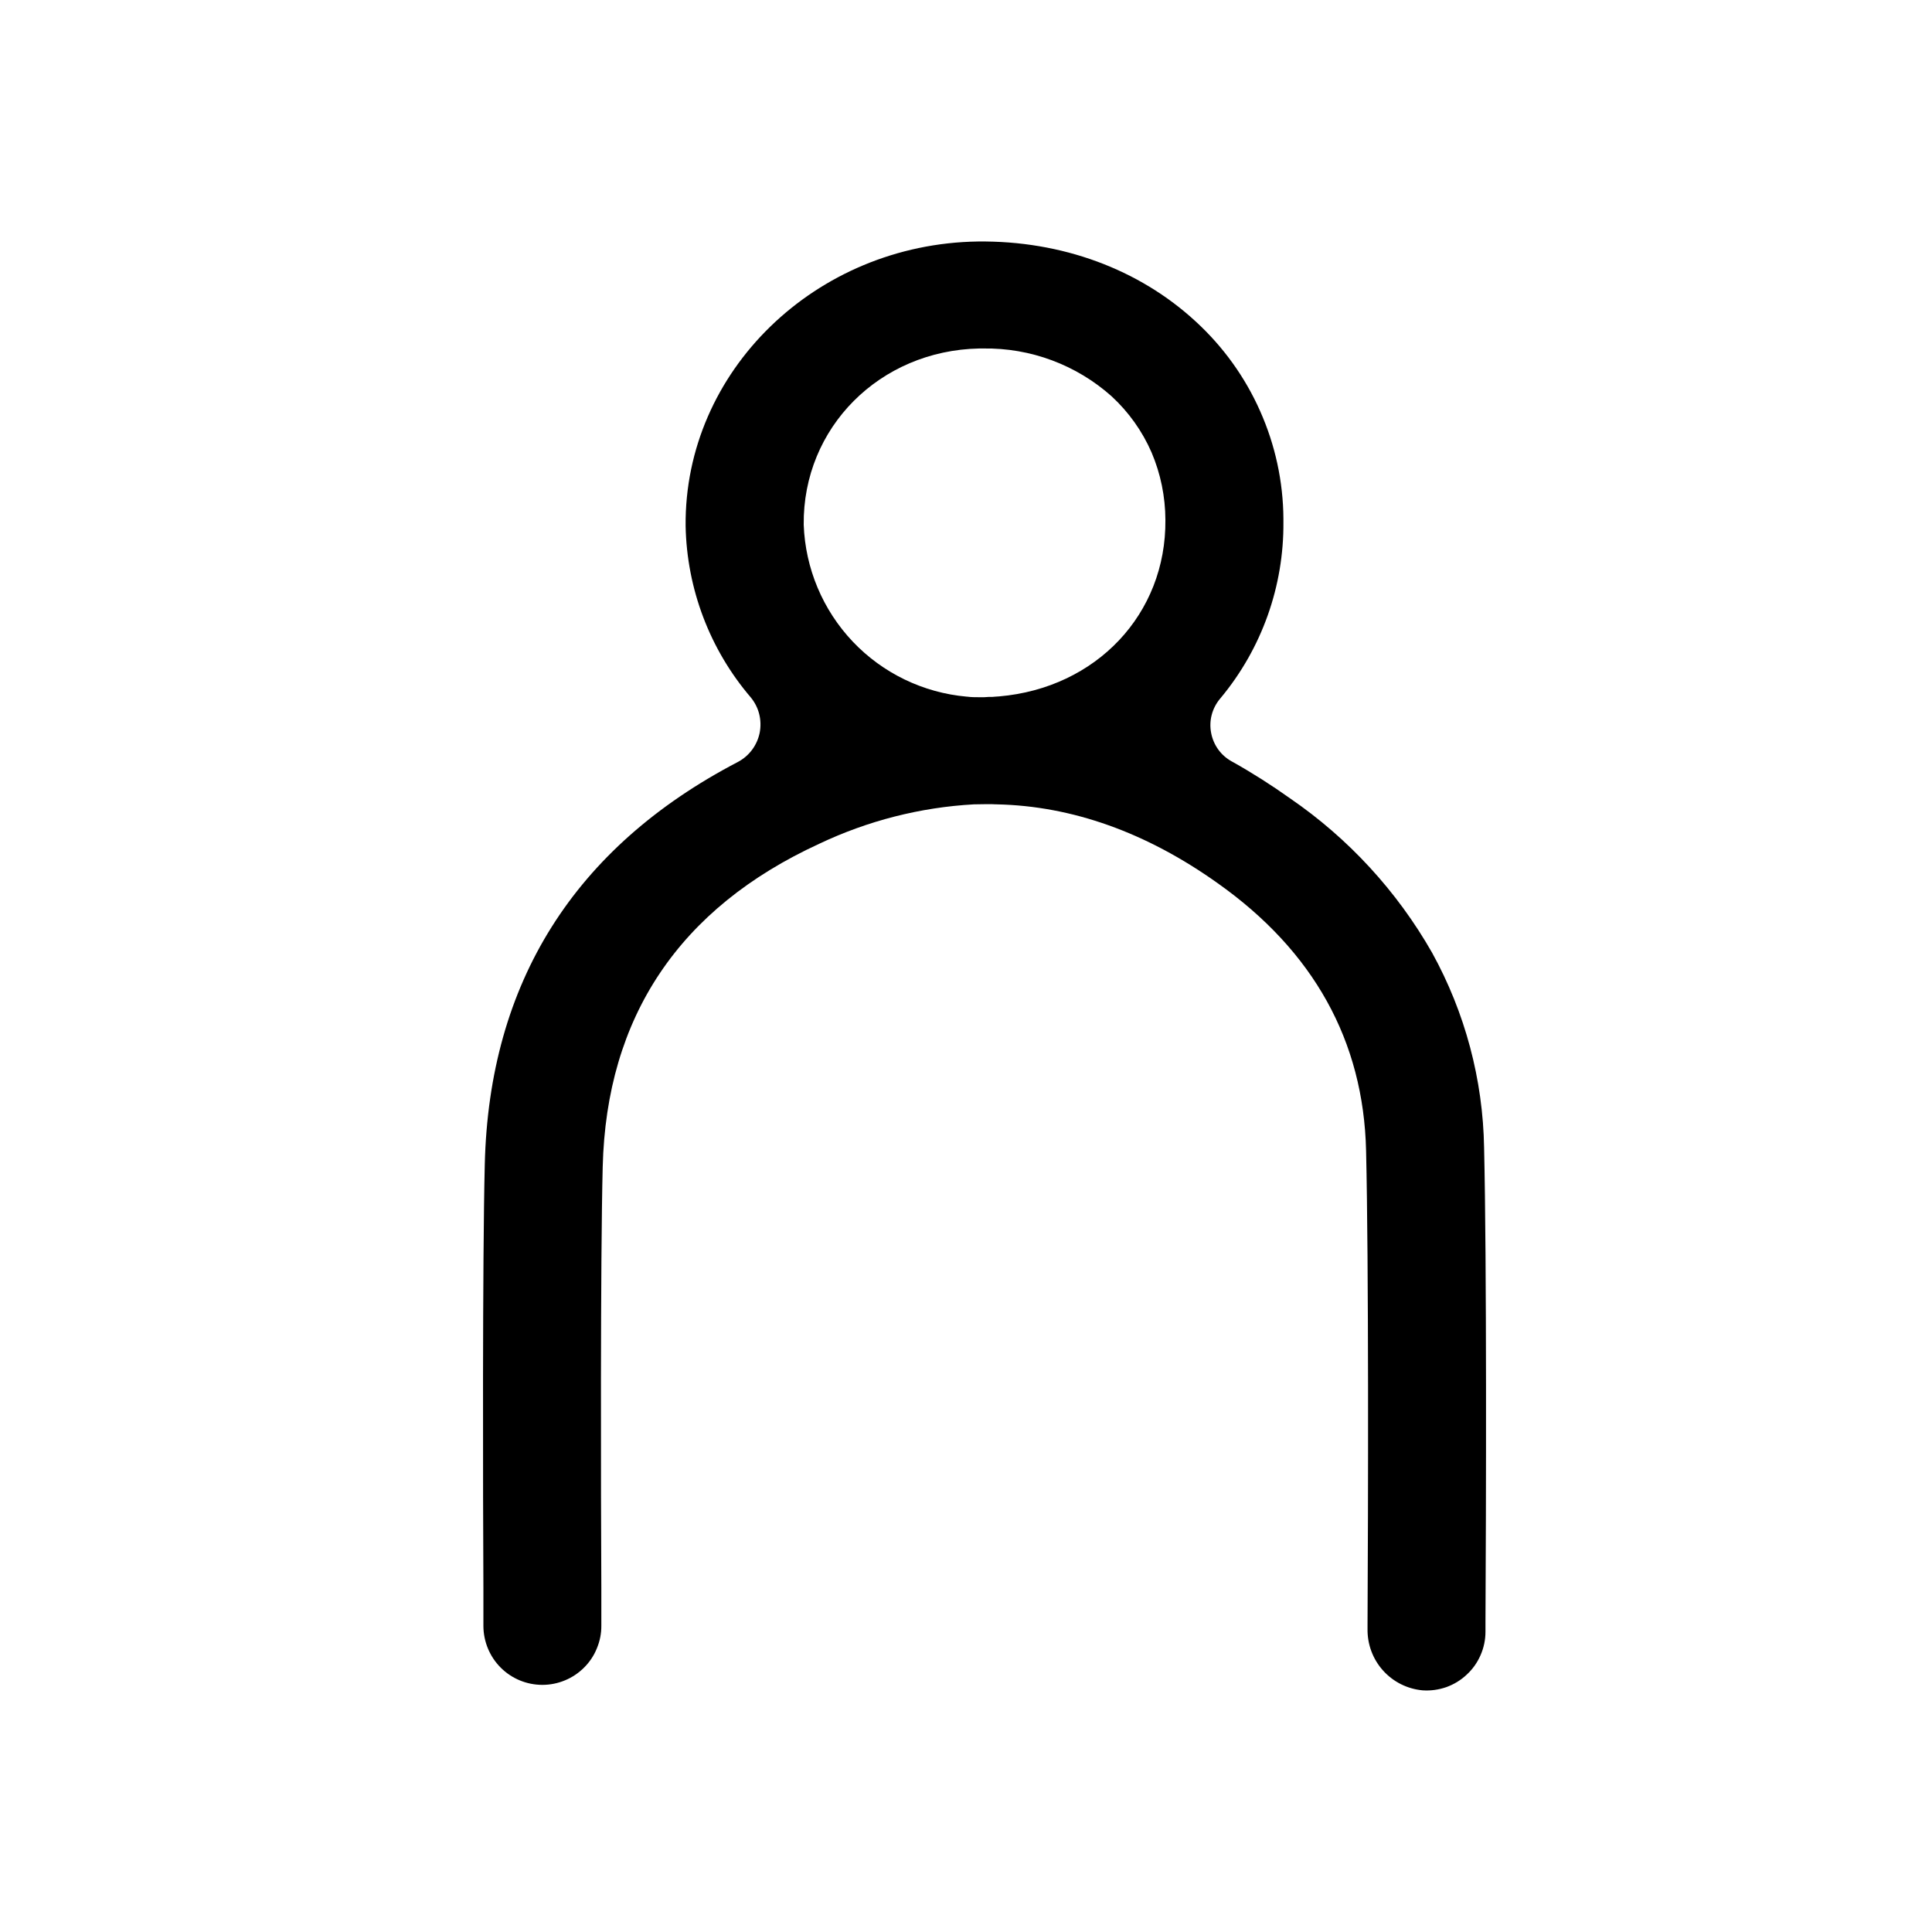 <svg width="24" height="24" viewBox="0 0 24 24" fill="none" xmlns="http://www.w3.org/2000/svg">
<path d="M18.436 14.259C18.422 13.41 18.2 12.578 17.79 11.835C17.354 11.07 16.75 10.414 16.025 9.917C15.796 9.754 15.559 9.603 15.315 9.466L15.3 9.458C15.234 9.421 15.177 9.371 15.133 9.31C15.089 9.249 15.059 9.178 15.045 9.104C15.031 9.03 15.033 8.954 15.052 8.881C15.071 8.808 15.106 8.74 15.154 8.682L15.165 8.669C15.675 8.055 15.95 7.281 15.943 6.483V6.443C15.94 5.982 15.841 5.526 15.653 5.105C15.466 4.683 15.193 4.305 14.853 3.993C14.146 3.341 13.185 2.988 12.148 3C10.129 3.029 8.499 4.613 8.517 6.534C8.532 7.316 8.818 8.069 9.326 8.663C9.376 8.724 9.412 8.794 9.431 8.87C9.45 8.946 9.452 9.026 9.437 9.103C9.421 9.18 9.389 9.252 9.342 9.315C9.295 9.378 9.235 9.429 9.165 9.466C7.135 10.525 6.075 12.207 6.022 14.467C5.993 15.652 5.999 18.573 6.005 19.726C6.005 19.884 6.005 20.041 6.005 20.199C6.006 20.393 6.083 20.579 6.22 20.716C6.357 20.853 6.543 20.93 6.737 20.93C6.834 20.93 6.929 20.911 7.018 20.874C7.108 20.837 7.188 20.783 7.257 20.714C7.325 20.646 7.379 20.565 7.415 20.475C7.452 20.386 7.471 20.291 7.47 20.194C7.47 20.044 7.47 19.89 7.47 19.737V19.719C7.464 18.575 7.458 15.659 7.487 14.496C7.533 12.632 8.437 11.282 10.176 10.482C10.779 10.196 11.431 10.029 12.097 9.992C12.203 9.992 12.292 9.986 12.376 9.992H12.384C13.317 10.012 14.239 10.34 15.123 10.969C16.317 11.812 16.939 12.931 16.97 14.295C17.003 15.719 16.996 18.695 16.988 20.174V20.235C16.985 20.425 17.053 20.61 17.18 20.751C17.307 20.893 17.483 20.981 17.672 20.998C17.772 21.005 17.872 20.991 17.967 20.958C18.061 20.924 18.147 20.872 18.22 20.803C18.294 20.735 18.352 20.653 18.392 20.561C18.432 20.47 18.453 20.371 18.453 20.271V20.163C18.461 18.737 18.469 15.692 18.436 14.259ZM12.411 8.651C12.385 8.651 12.358 8.656 12.33 8.657C12.303 8.657 12.261 8.657 12.225 8.661H12.164C12.113 8.661 12.062 8.661 12.014 8.654H12.009C11.469 8.606 10.966 8.363 10.593 7.97C10.22 7.576 10.004 7.061 9.984 6.519C9.971 5.312 10.928 4.354 12.164 4.329C12.181 4.329 12.197 4.329 12.214 4.329C12.802 4.32 13.371 4.532 13.81 4.924C14.021 5.119 14.19 5.356 14.305 5.62C14.418 5.885 14.476 6.17 14.477 6.458C14.488 7.627 13.619 8.547 12.411 8.651Z" fill="black"/>
</svg>
